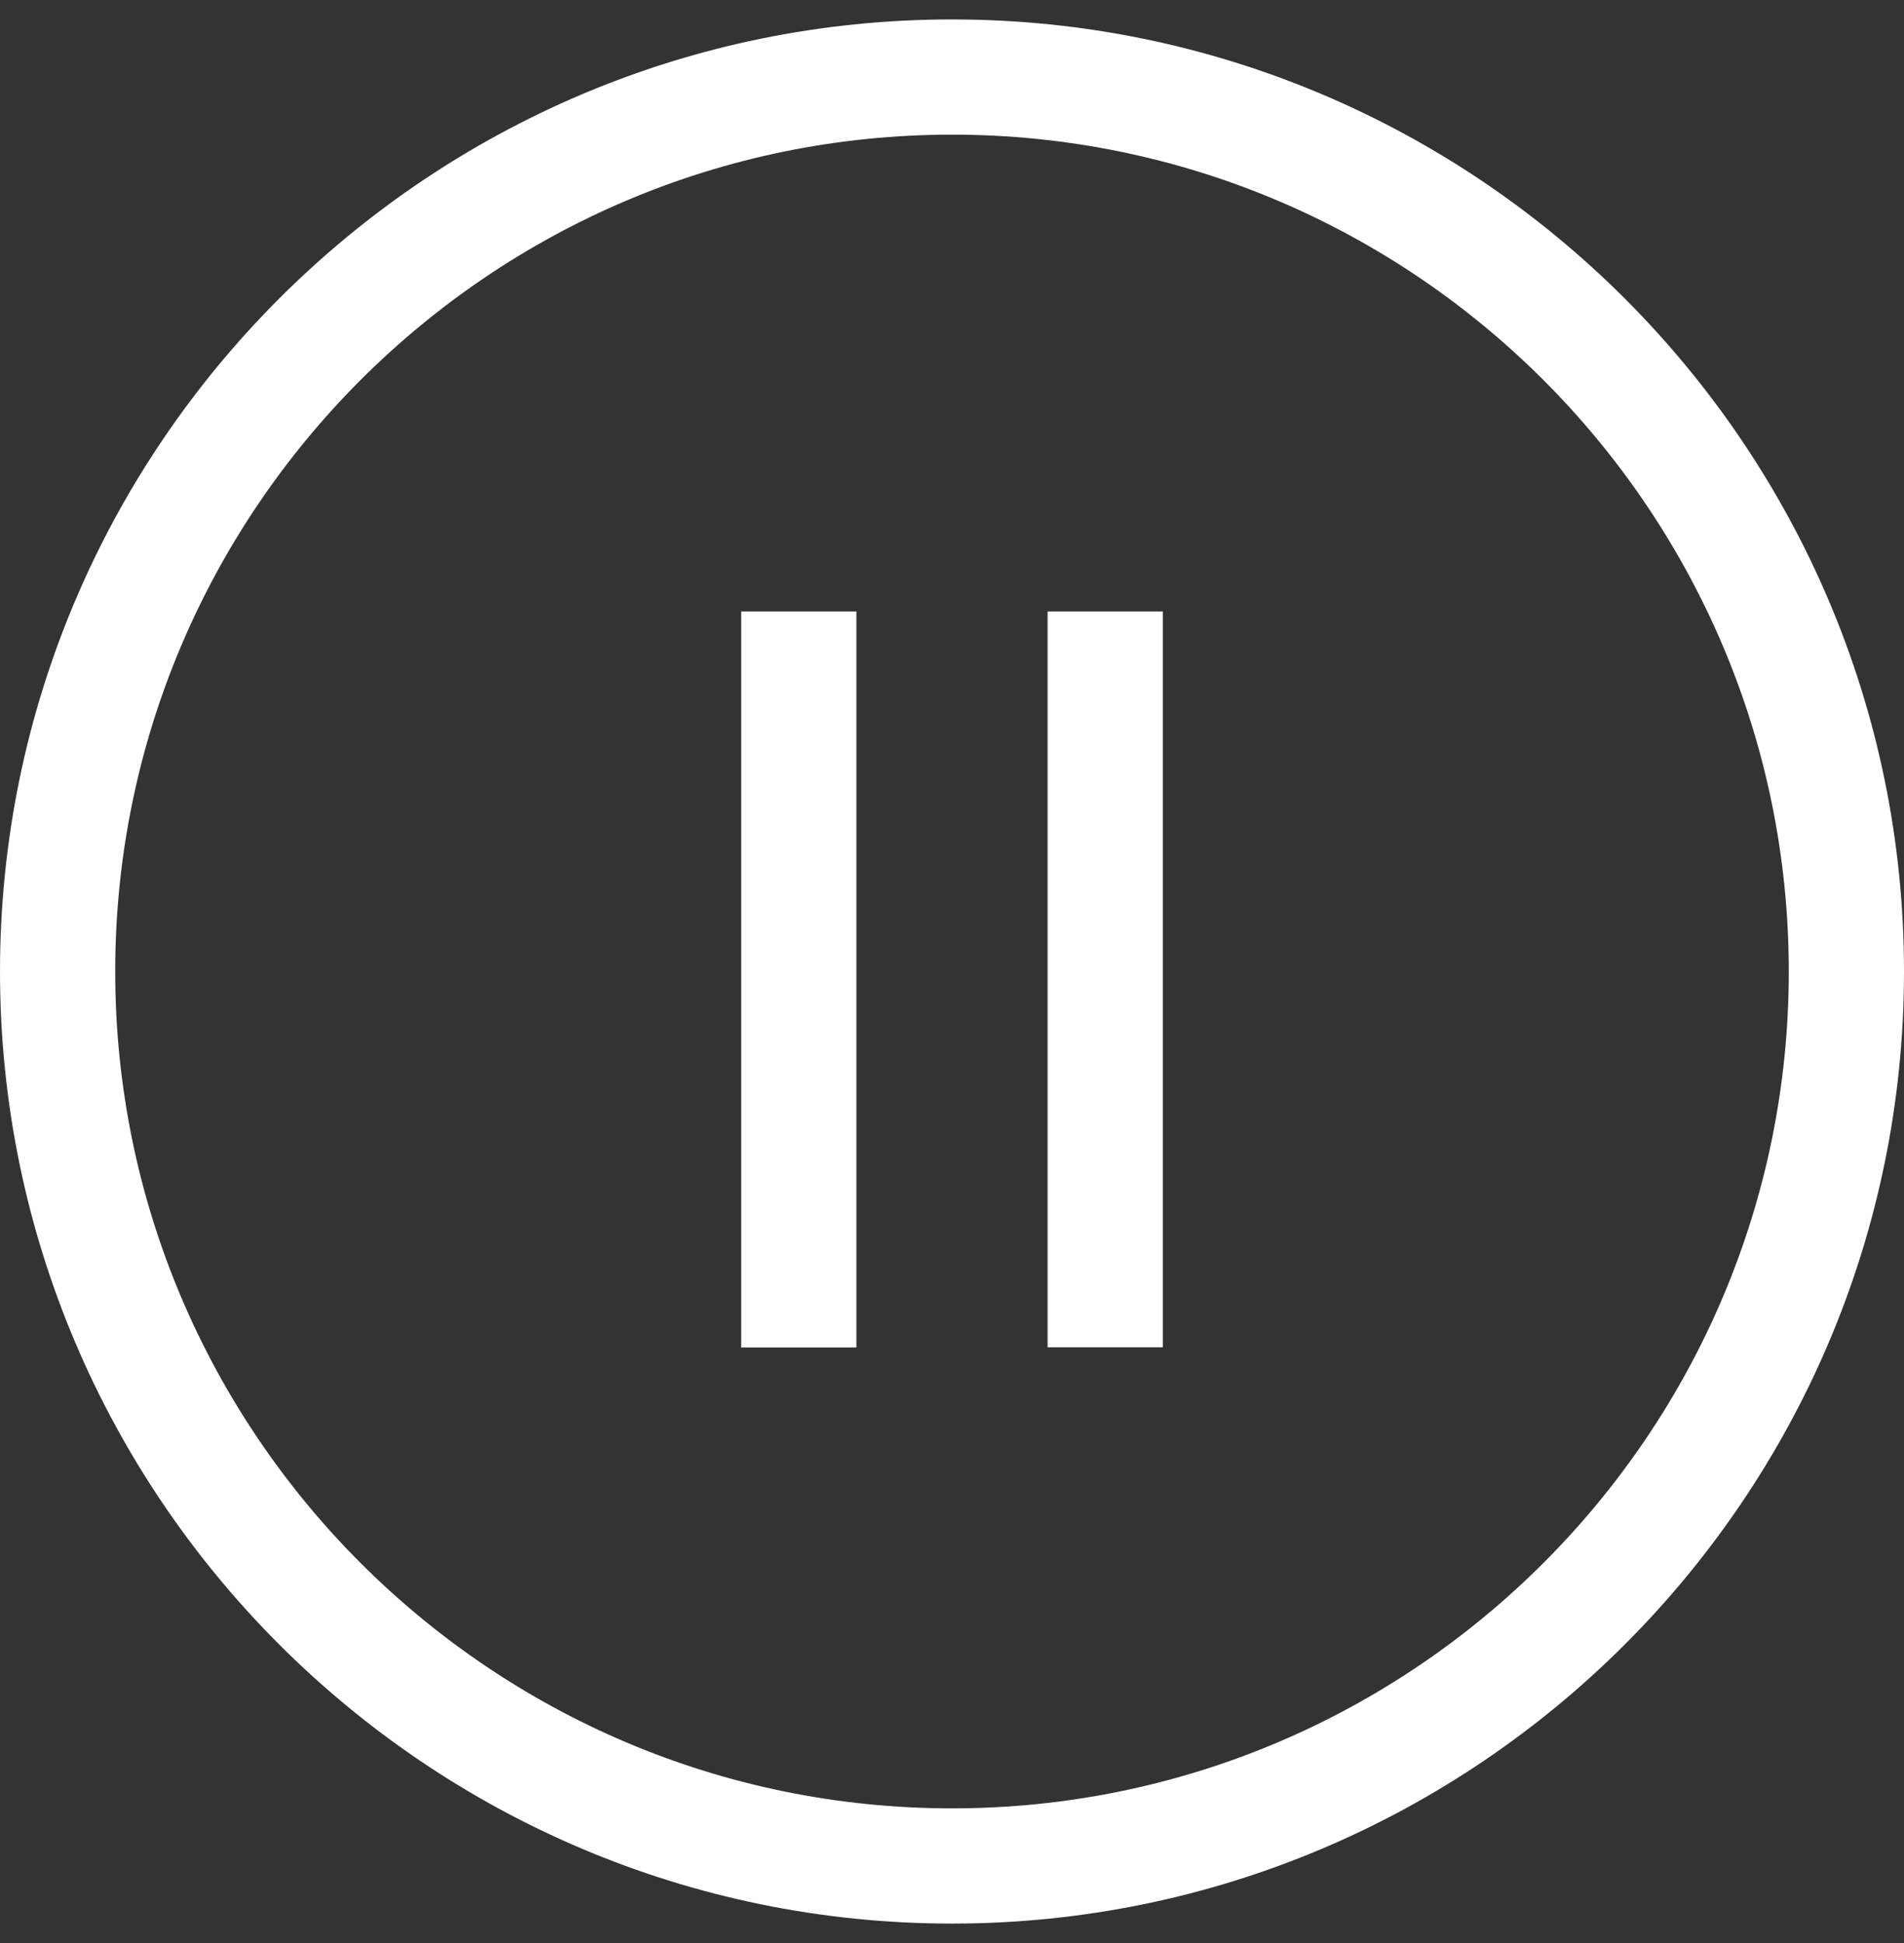 <?xml version="1.0" encoding="utf-8"?>
<!-- Generator: Adobe Illustrator 17.0.0, SVG Export Plug-In . SVG Version: 6.00 Build 0)  -->
<!DOCTYPE svg PUBLIC "-//W3C//DTD SVG 1.1//EN" "http://www.w3.org/Graphics/SVG/1.1/DTD/svg11.dtd">
<svg version="1.1" id="Warstwa_1" xmlns="http://www.w3.org/2000/svg" xmlns:xlink="http://www.w3.org/1999/xlink" x="0px" y="0px"
	 width="548.8px" height="560px" viewBox="205.6 0 548.8 560" enable-background="new 205.6 0 548.8 560" xml:space="preserve">
<rect x="205.6" y="0" width="548.8" height="560" fill="#333333" stroke="none"/>
<g>
	<g>
		<g>
			<path fill="#FFFFFF" d="M480,554.4c-151.312,0-274.4-123.088-274.4-274.4S328.688,5.6,480,5.6S754.4,128.688,754.4,280
				S631.312,554.4,480,554.4z M480,38.808C347,38.808,238.808,147,238.808,280S347,521.192,480,521.192S721.192,413,721.192,280
				S613,38.808,480,38.808z"/>
			<rect x="507.552" y="176.232" fill="#FFFFFF" width="33.208" height="212.072"/>
			<rect x="419.24" y="176.232" fill="#FFFFFF" width="33.208" height="212.128"/>
		</g>
	</g>
</g>
</svg>
